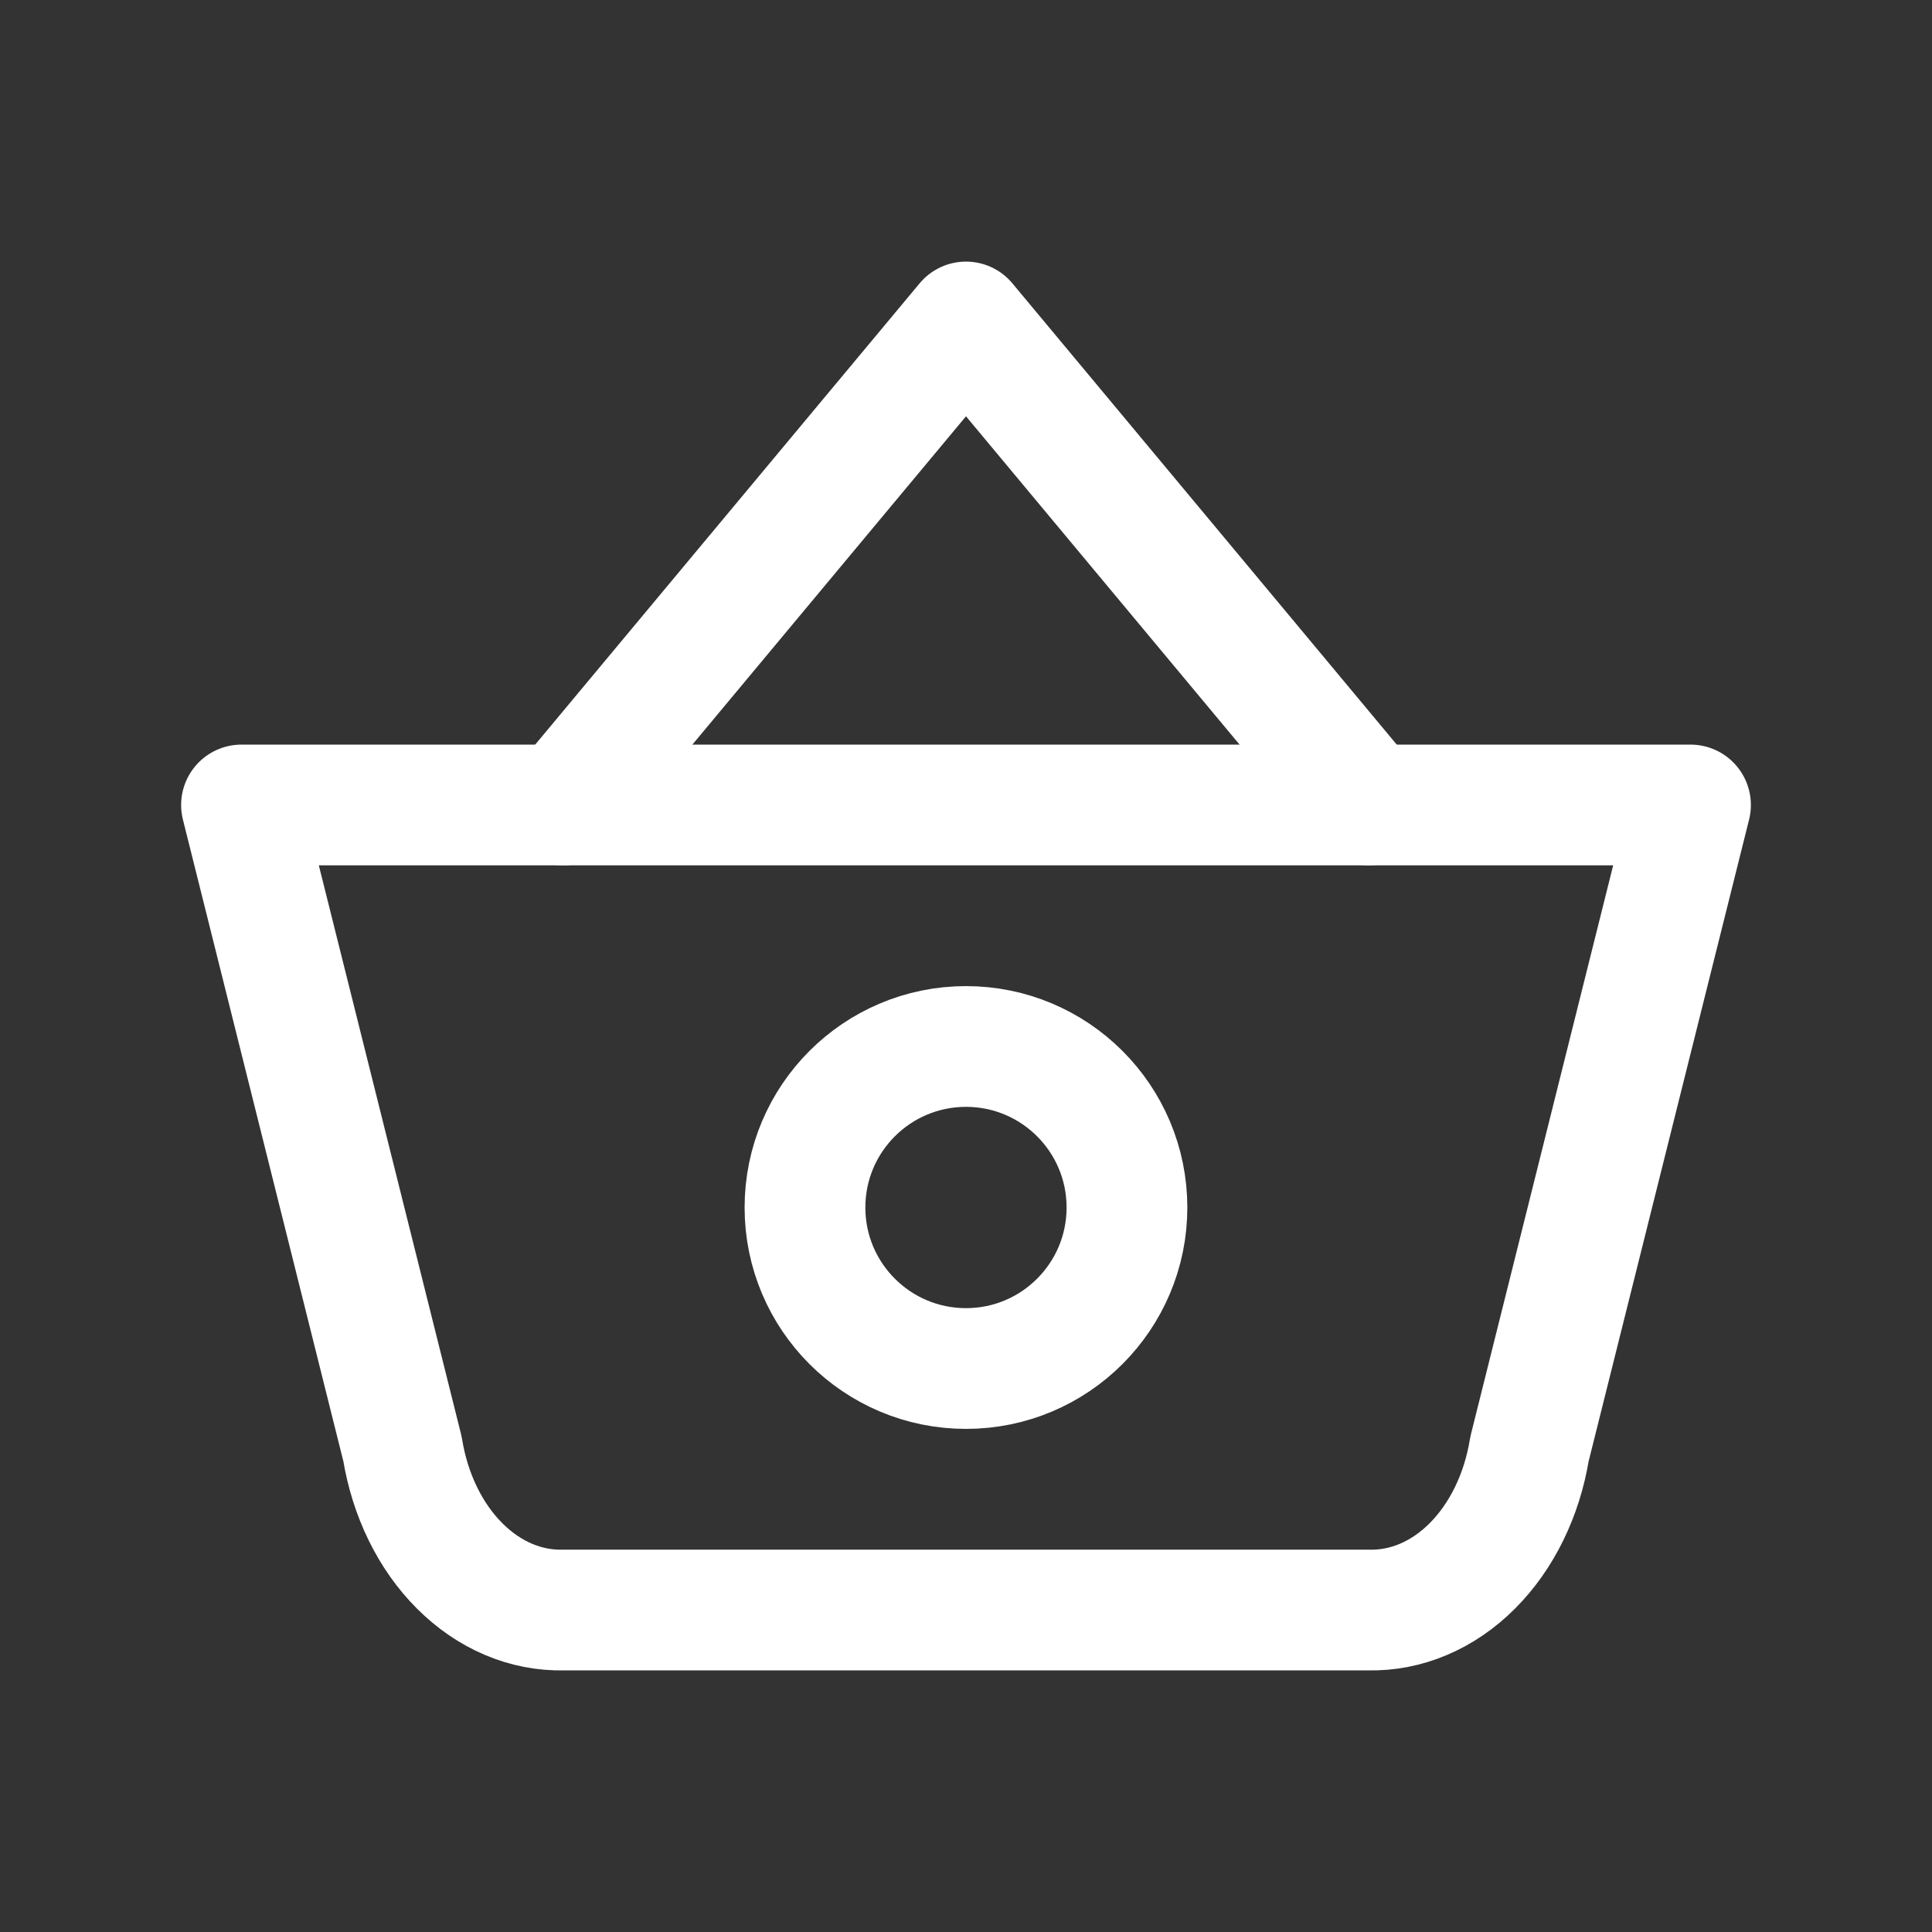 <svg width="32" height="32" viewBox="0 0 32 32" fill="none" xmlns="http://www.w3.org/2000/svg">
<rect x="0" y="0" width="32" height="32" fill="#333333" stroke="none"/>
<path d="M9.333 13.333L16 5.333L22.666 13.333" stroke="white" stroke-width="2" stroke-linecap="round" stroke-linejoin="round"/>
<path d="M28 13.333L25.333 24C25.209 24.764 24.873 25.45 24.386 25.937C23.899 26.424 23.291 26.682 22.667 26.667H9.333C8.709 26.682 8.101 26.424 7.614 25.937C7.126 25.45 6.791 24.764 6.667 24L4 13.333H28Z" stroke="white" stroke-width="2" stroke-linecap="round" stroke-linejoin="round"/>
<path d="M16 22.667C17.472 22.667 18.666 21.473 18.666 20C18.666 18.527 17.472 17.333 16 17.333C14.527 17.333 13.333 18.527 13.333 20C13.333 21.473 14.527 22.667 16 22.667Z" stroke="white" stroke-width="2" stroke-linecap="round" stroke-linejoin="round"/>
</svg>

